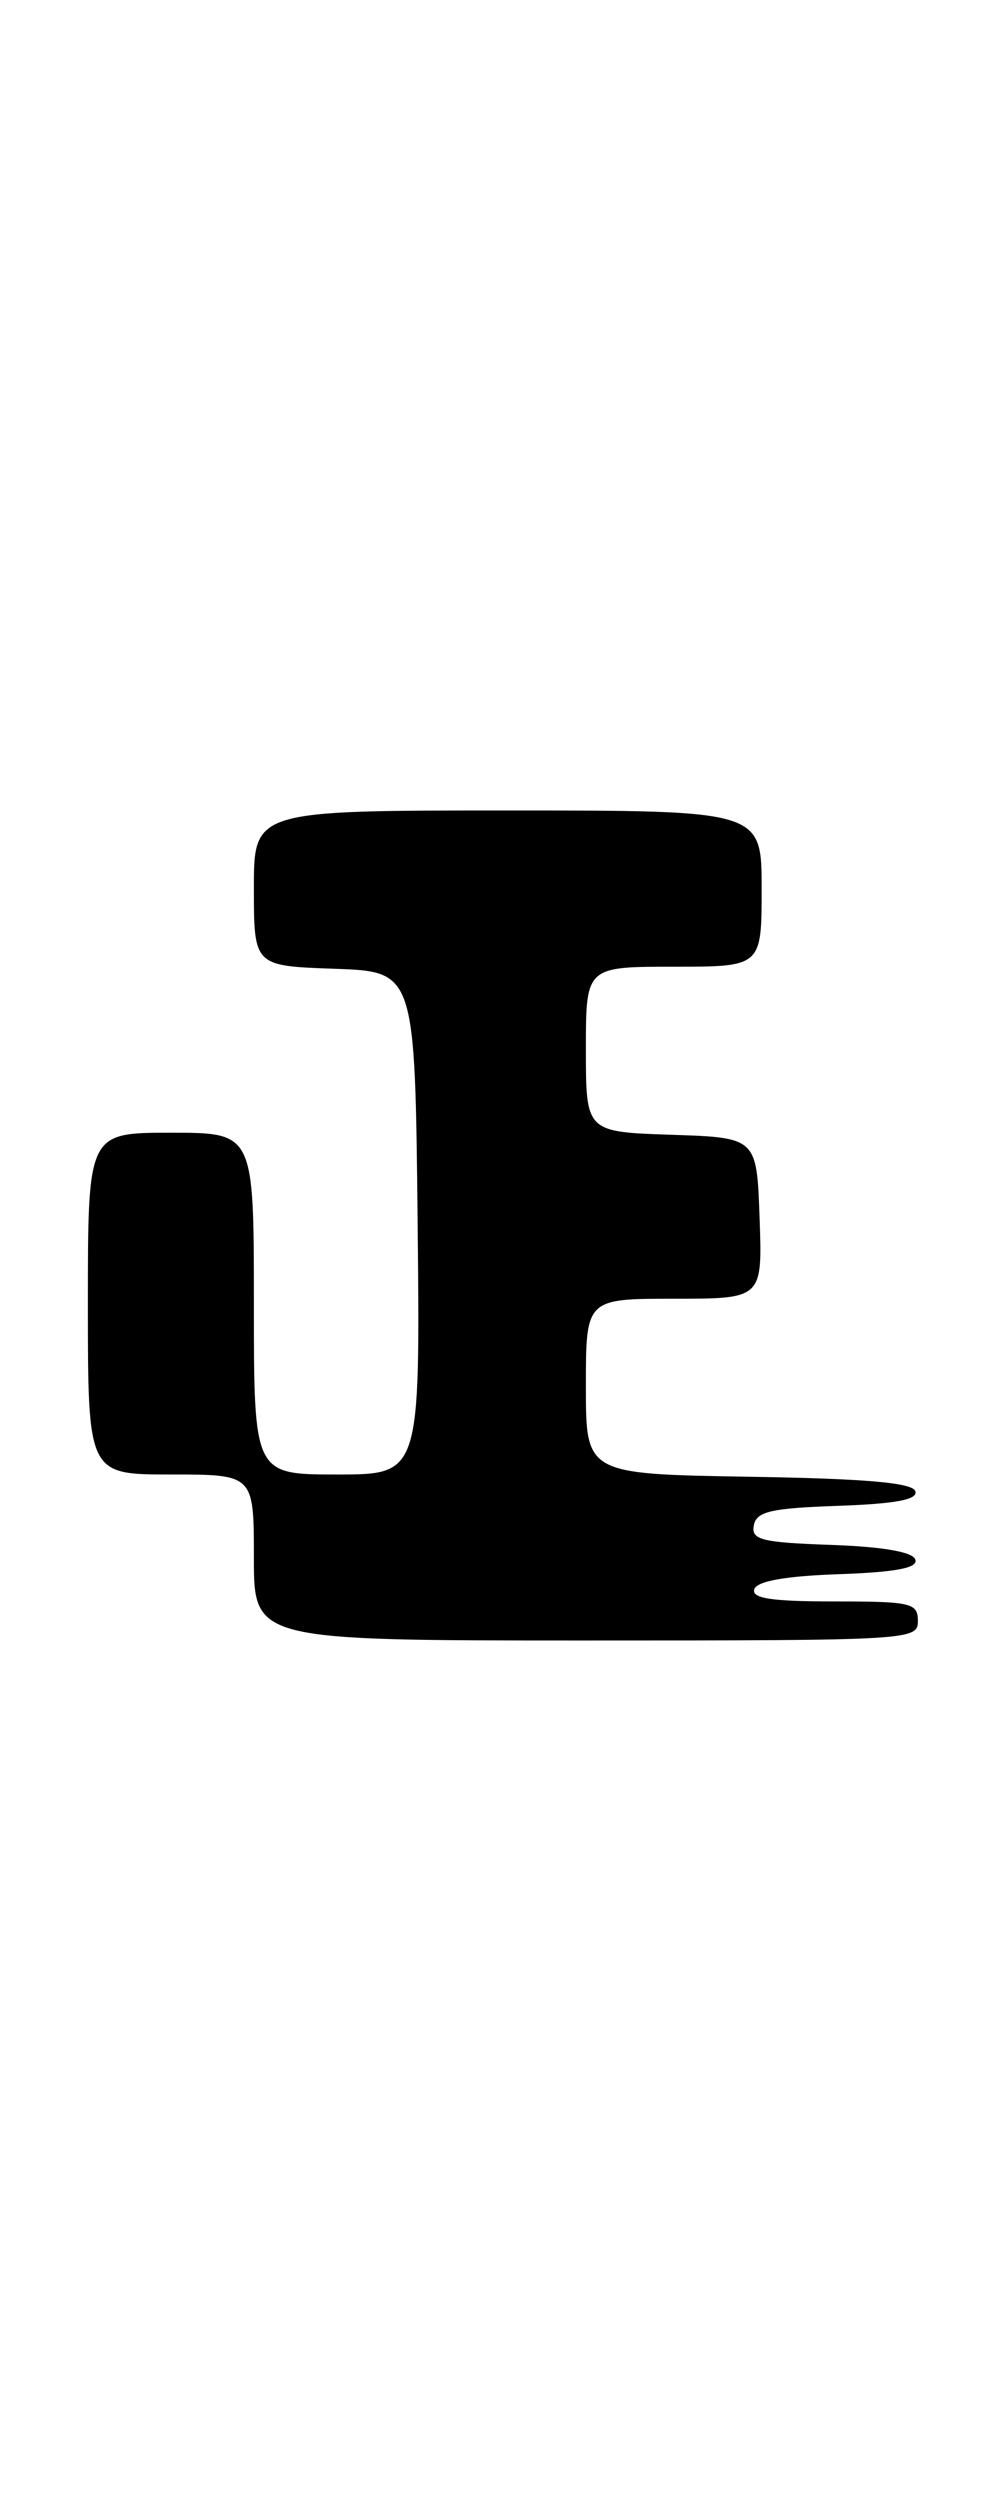 <?xml version="1.0" encoding="UTF-8" standalone="no"?>
<!DOCTYPE svg PUBLIC "-//W3C//DTD SVG 1.1//EN" "http://www.w3.org/Graphics/SVG/1.1/DTD/svg11.dtd" >
<svg xmlns="http://www.w3.org/2000/svg" xmlns:xlink="http://www.w3.org/1999/xlink" version="1.1" viewBox="0 0 102 256">
 <g >
 <path fill="currentColor"
d=" M 94.00 166.00 C 94.00 164.16 93.33 164.00 85.42 164.00 C 79.00 164.00 76.94 163.69 77.25 162.75 C 77.52 161.92 80.42 161.40 85.90 161.21 C 91.79 161.00 94.03 160.57 93.74 159.71 C 93.48 158.93 90.43 158.40 85.10 158.21 C 77.96 157.96 76.91 157.69 77.20 156.21 C 77.47 154.79 78.93 154.45 85.83 154.21 C 91.78 154.00 94.02 153.57 93.74 152.71 C 93.45 151.84 88.60 151.42 76.67 151.23 C 60.00 150.95 60.00 150.95 60.00 141.98 C 60.00 133.00 60.00 133.00 69.04 133.00 C 78.08 133.00 78.08 133.00 77.79 124.75 C 77.50 116.50 77.50 116.50 68.75 116.21 C 60.00 115.92 60.00 115.92 60.00 107.46 C 60.00 99.00 60.00 99.00 69.00 99.00 C 78.00 99.00 78.00 99.00 78.00 91.00 C 78.00 83.00 78.00 83.00 52.00 83.00 C 26.00 83.00 26.00 83.00 26.00 90.96 C 26.00 98.92 26.00 98.92 34.25 99.21 C 42.50 99.50 42.50 99.50 42.77 125.25 C 43.03 151.00 43.03 151.00 34.52 151.00 C 26.00 151.00 26.00 151.00 26.00 133.50 C 26.00 116.00 26.00 116.00 17.50 116.00 C 9.00 116.00 9.00 116.00 9.00 133.50 C 9.00 151.00 9.00 151.00 17.50 151.00 C 26.00 151.00 26.00 151.00 26.00 159.50 C 26.00 168.00 26.00 168.00 60.00 168.00 C 93.33 168.00 94.00 167.96 94.00 166.00 Z "/>
</g>
</svg>